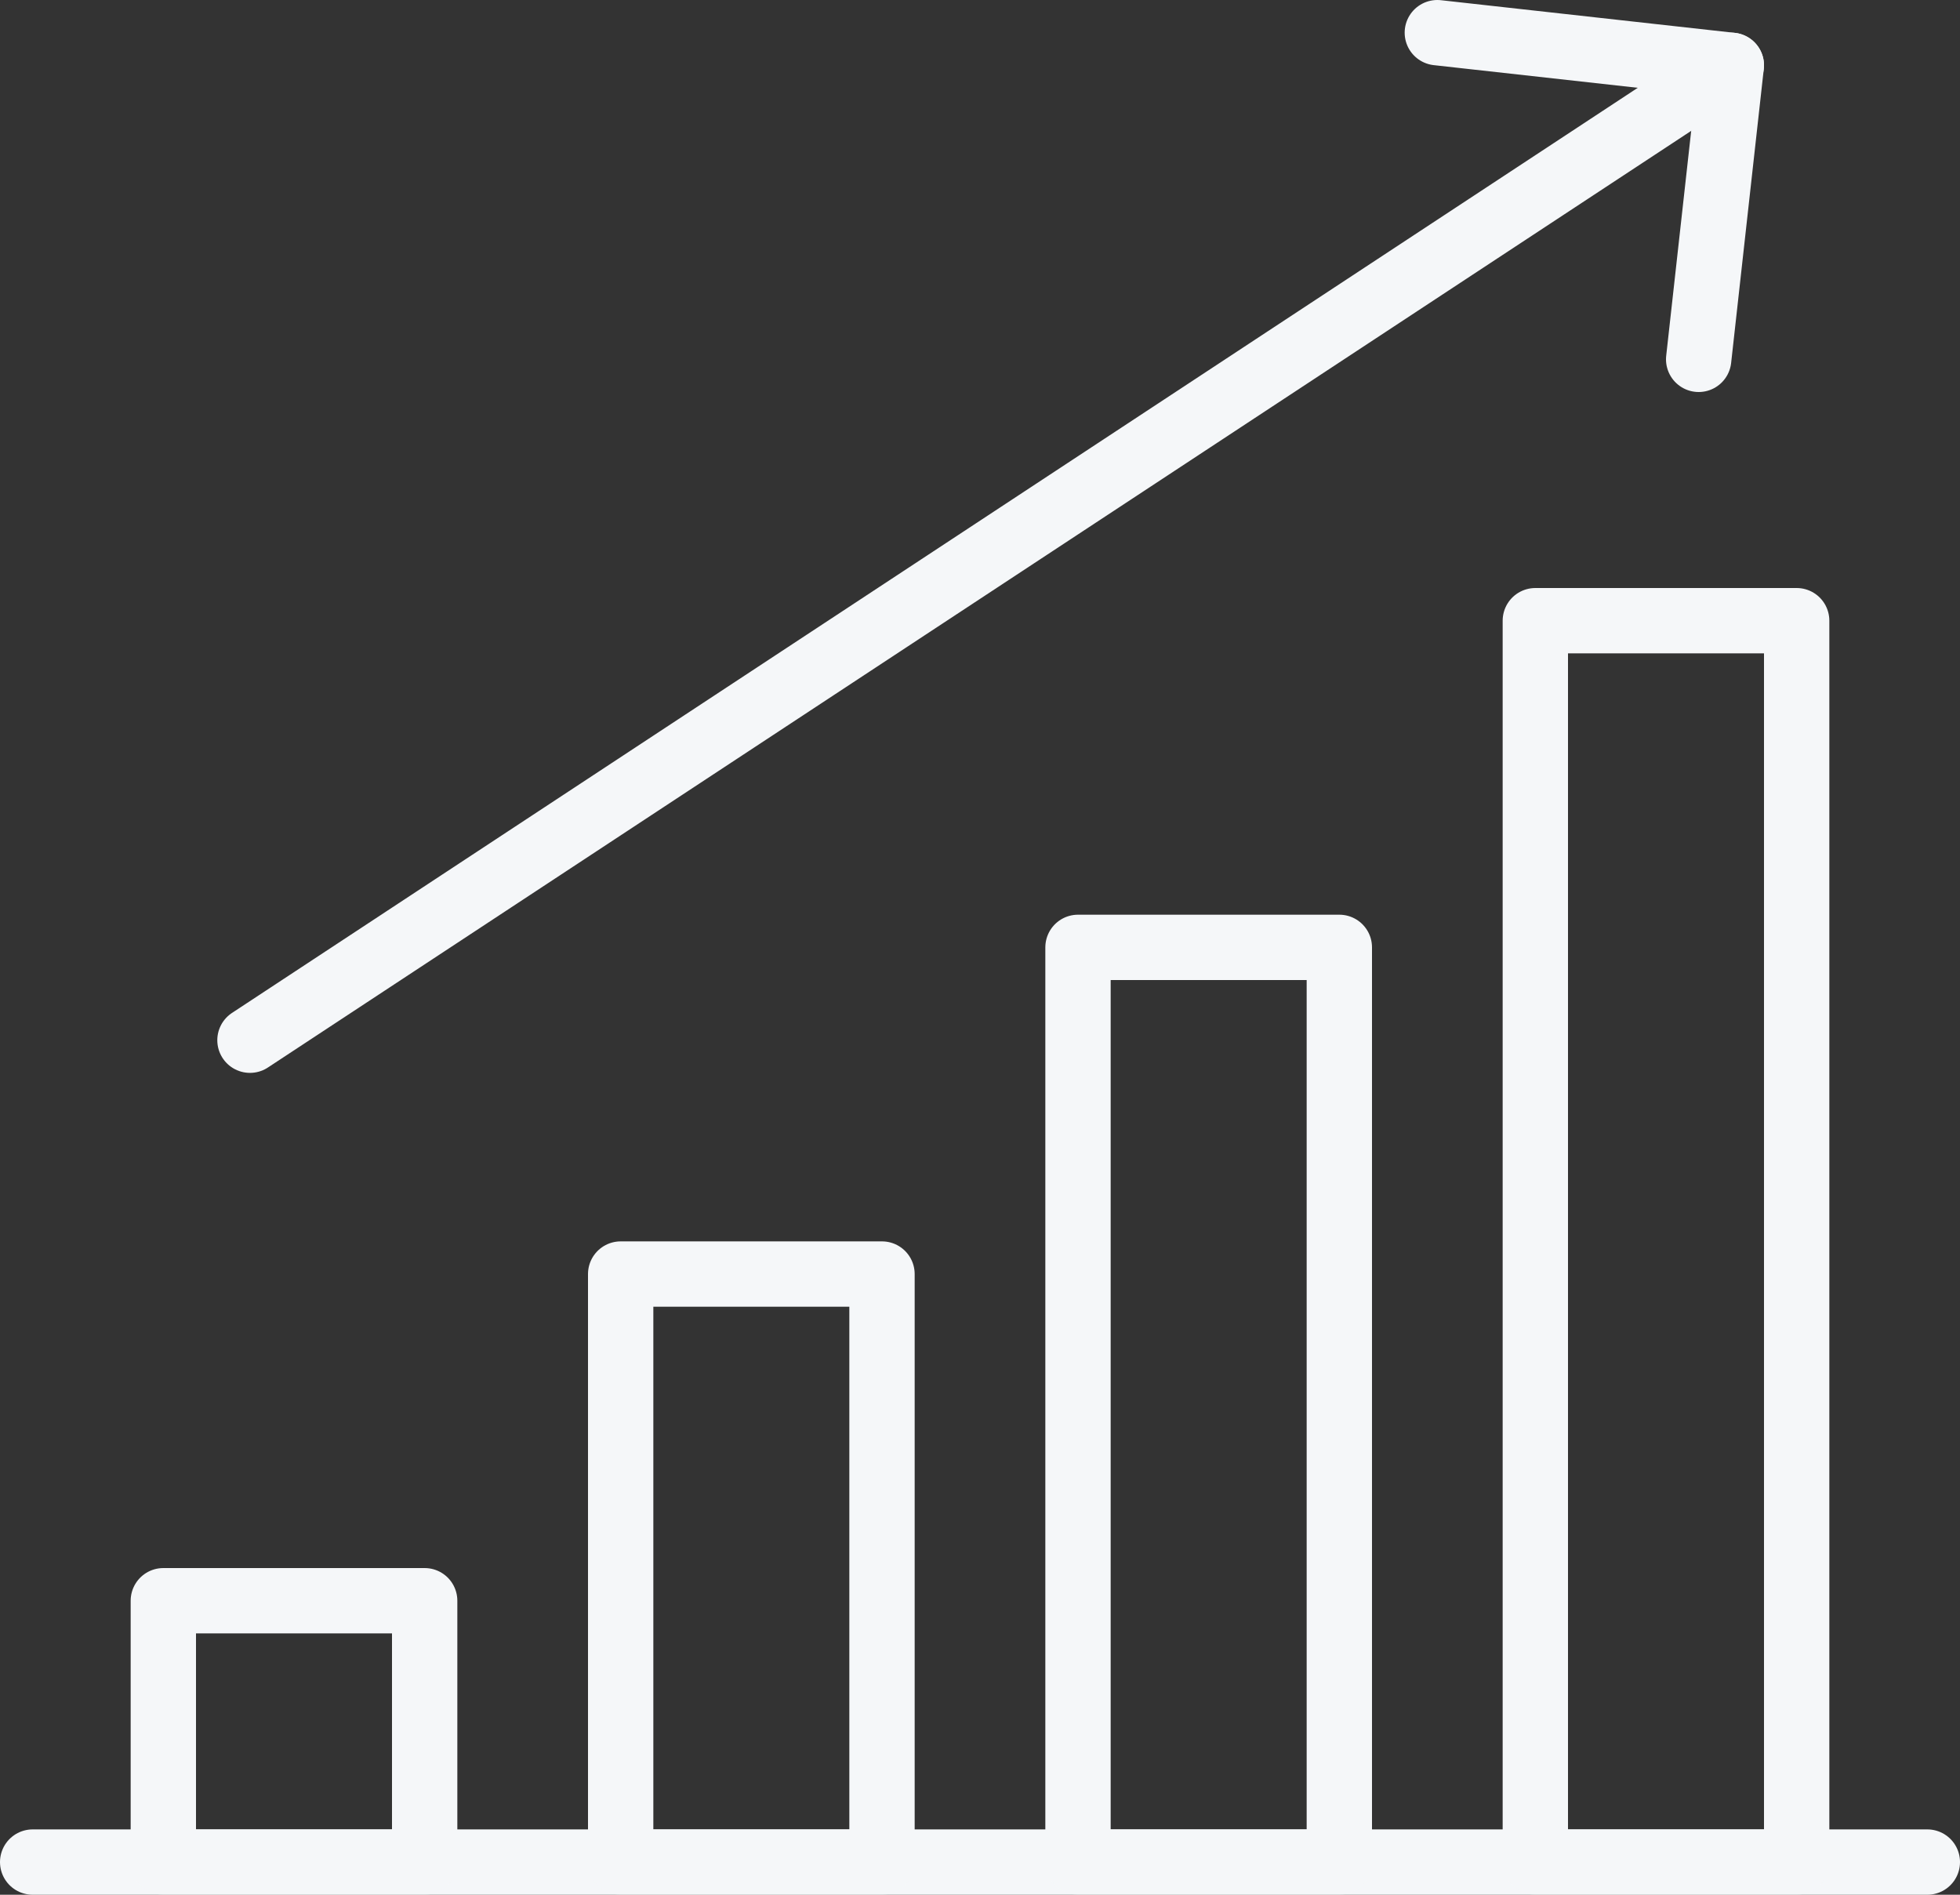 <?xml version="1.0" encoding="UTF-8"?>
<svg width="60px" height="58px" viewBox="0 0 60 58" version="1.1" xmlns="http://www.w3.org/2000/svg" xmlns:xlink="http://www.w3.org/1999/xlink">
    <rect x="0" y="0" width="60" height="58" fill="#333333" stroke="none"/>
    <!-- Generator: Sketch 50.2 (55047) - http://www.bohemiancoding.com/sketch -->
    <title>icon/streamline/growth</title>
    <desc>Created with Sketch.</desc>
    <defs>
        <polygon id="path-1" points="2 61 62 61 62 3 2 3"></polygon>
    </defs>
    <g id="Page-1" stroke="none" stroke-width="1" fill="none" fill-rule="evenodd">
        <g id="LandingPage/Desktop/Seminars2018-LandingPage-v4" transform="translate(-642, -1487)">
            <g id="2" transform="translate(0, 1363)">
                <g id="icon" transform="translate(588, 75)">
                    <g id="icon/streamline/growth-white" transform="translate(52, 46)">
                        <path d="M9.652,34.842 L55,5 L9.652,34.842 Z" id="Stroke-1" stroke="#F5F7F9" stroke-width="2" stroke-linecap="round" stroke-linejoin="round"></path>
                        <polyline id="Stroke-3" stroke="#F5F7F9" stroke-width="2" stroke-linecap="round" stroke-linejoin="round" points="54 14 55 5 46 4"></polyline>
                        <path d="M3,60 L61,60" id="Stroke-5" stroke="#F5F7F9" stroke-width="2" stroke-linecap="round" stroke-linejoin="round"></path>
                        <mask id="mask-2" fill="white">
                            <use xlink:href="#path-1"></use>
                        </mask>
                        <g id="Clip-8"></g>
                        <polygon id="Stroke-7" stroke="#F5F7F9" stroke-width="2" stroke-linecap="round" stroke-linejoin="round" mask="url(#mask-2)" points="7 60 15 60 15 52 7 52"></polygon>
                        <polygon id="Stroke-9" stroke="#F5F7F9" stroke-width="2" stroke-linecap="round" stroke-linejoin="round" mask="url(#mask-2)" points="21 60 29 60 29 42 21 42"></polygon>
                        <polygon id="Stroke-10" stroke="#F5F7F9" stroke-width="2" stroke-linecap="round" stroke-linejoin="round" mask="url(#mask-2)" points="35 60 43 60 43 32 35 32"></polygon>
                        <polygon id="Stroke-11" stroke="#F5F7F9" stroke-width="2" stroke-linecap="round" stroke-linejoin="round" mask="url(#mask-2)" points="49 60 57 60 57 22 49 22"></polygon>
                    </g>
                </g>
            </g>
        </g>
    </g>
</svg>
